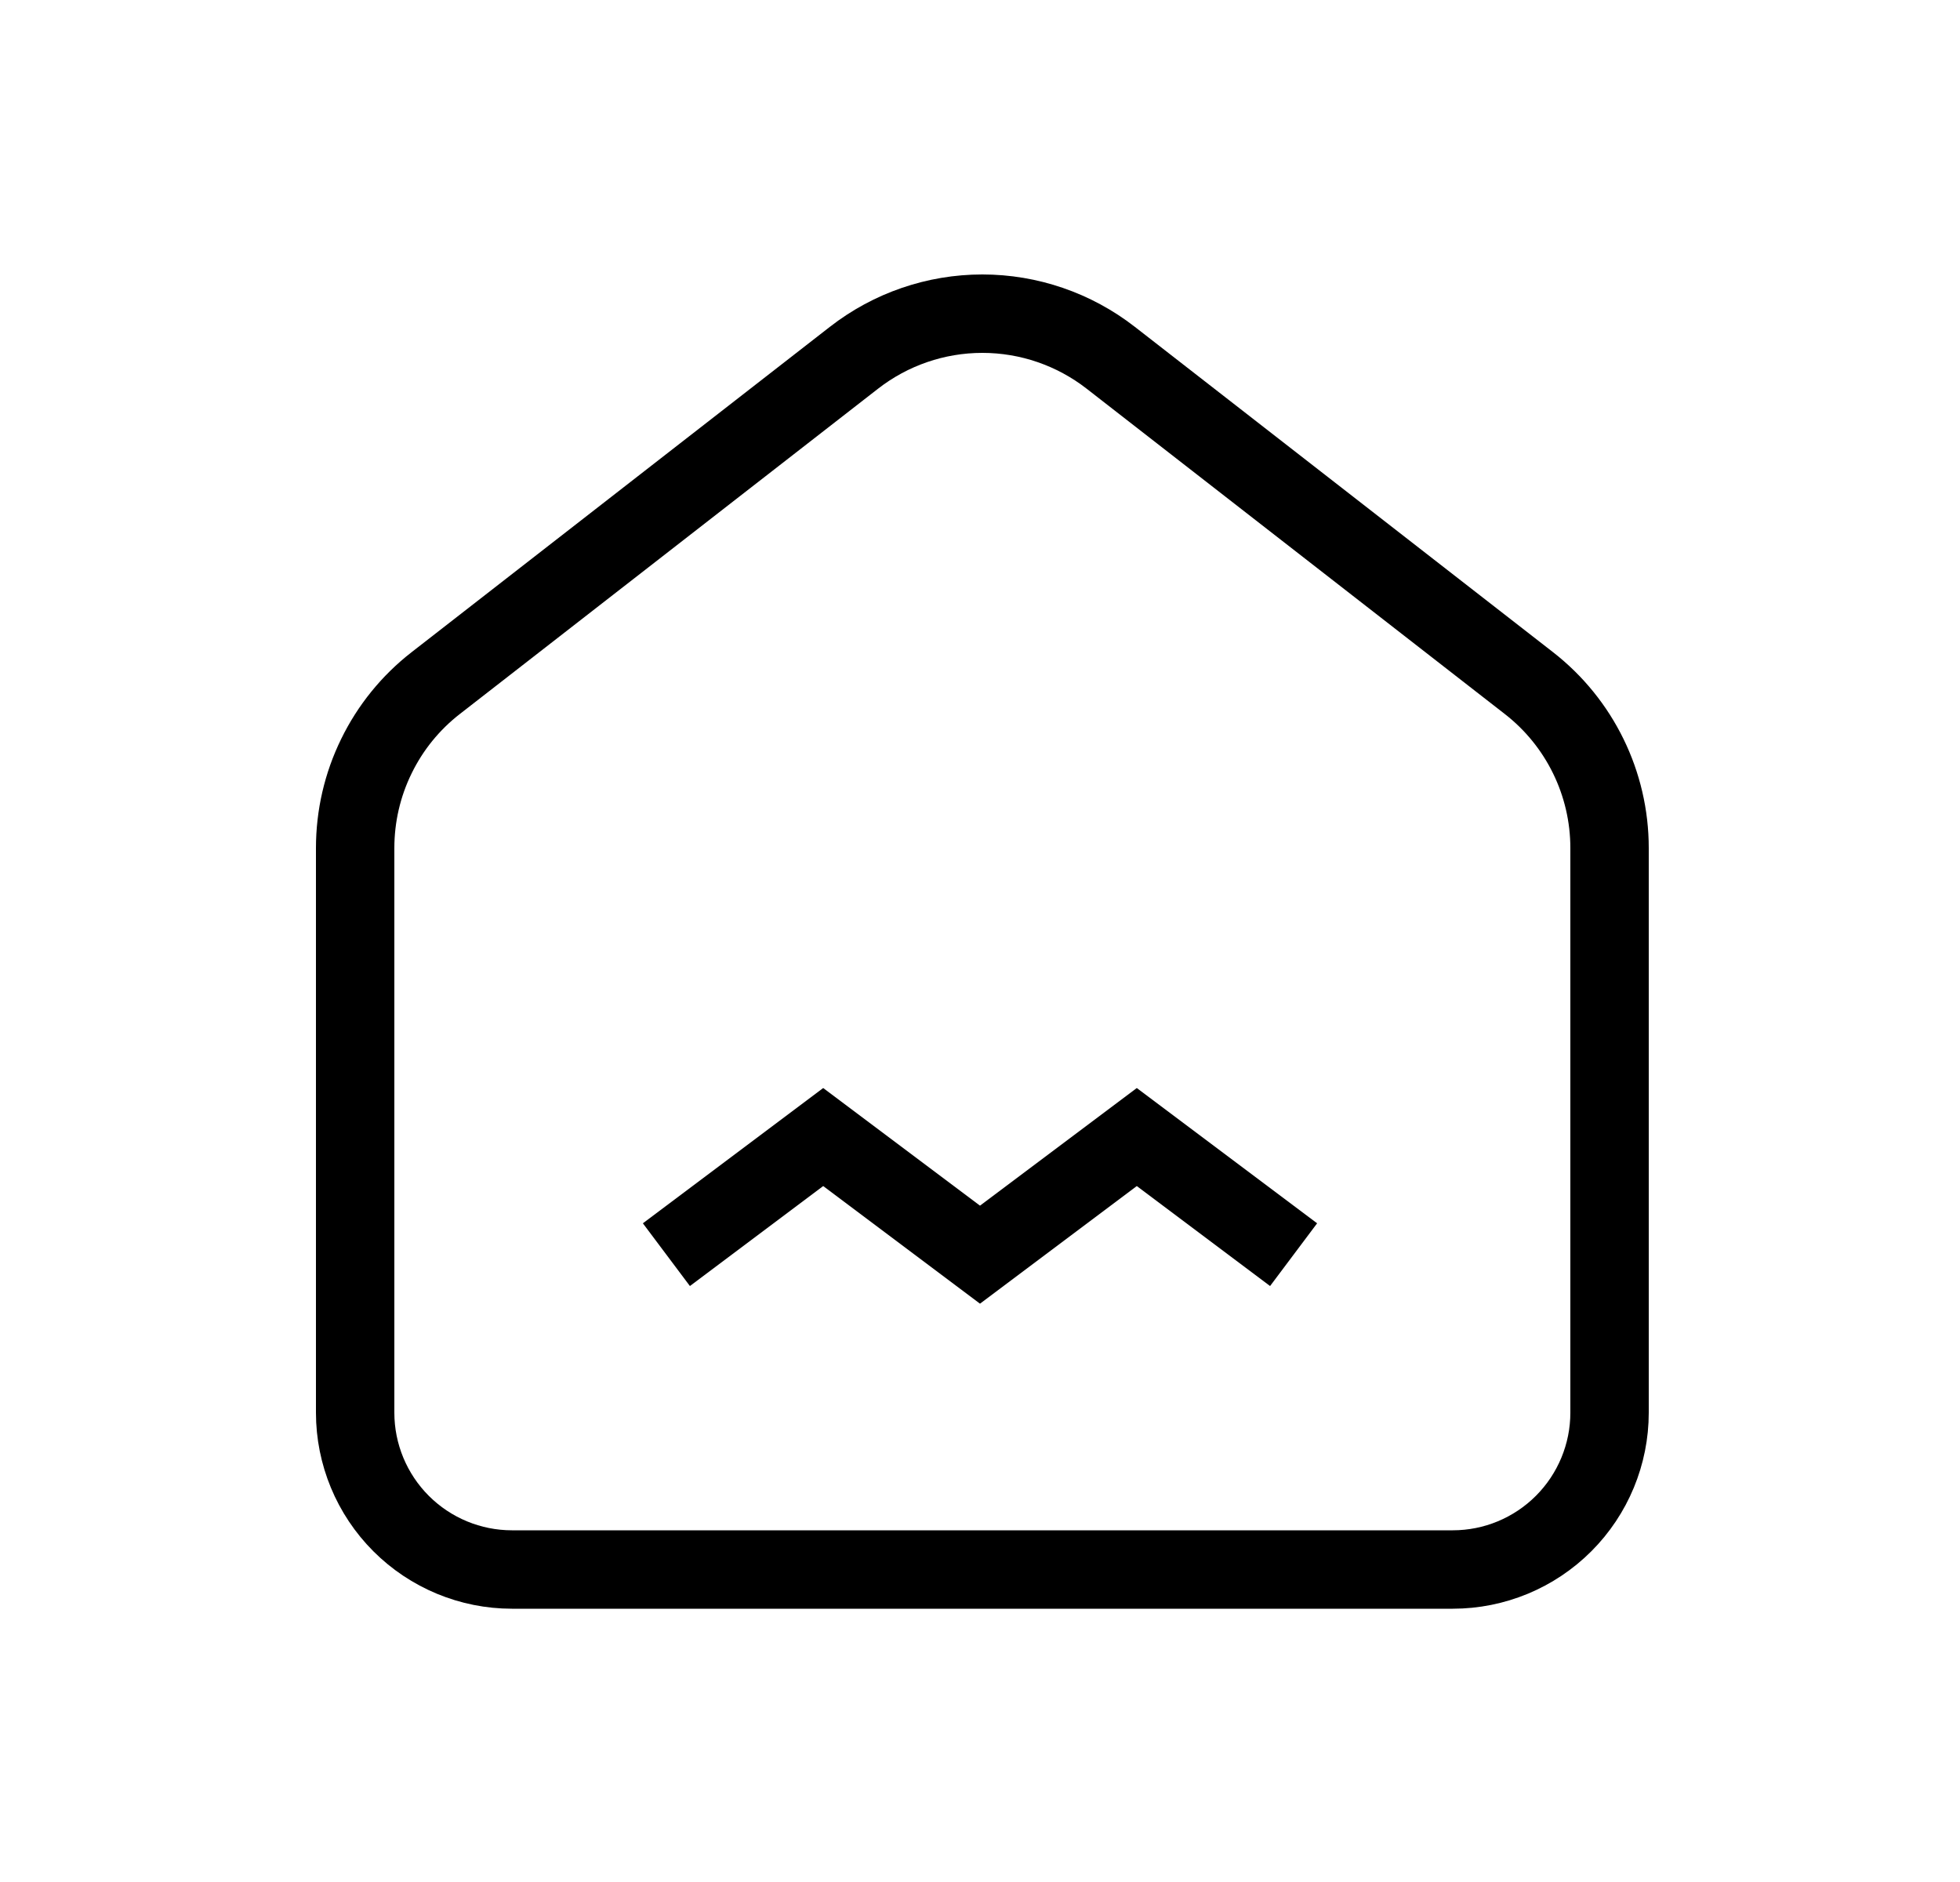 <svg
xmlns="http://www.w3.org/2000/svg"
width="25"
height="24"
viewBox="0 0 25 24"
fill="none"
>
<path
    d="M19.5 8.71L14.167 4.562C13.699 4.198 13.123 4 12.53 4C11.937 4 11.361 4.198 10.893 4.562L5.559 8.71C5.238 8.959 4.979 9.278 4.801 9.643C4.622 10.008 4.53 10.409 4.53 10.815V18.015C4.53 18.545 4.741 19.054 5.116 19.429C5.491 19.804 6 20.015 6.53 20.015H18.53C19.061 20.015 19.569 19.804 19.944 19.429C20.319 19.054 20.53 18.545 20.53 18.015V10.815C20.53 9.992 20.15 9.215 19.5 8.71Z"
    stroke="black"
    strokeWidth="1.5"
    strokeLinecap="round"
    strokeLinejoin="round"
/>
<path
    d="M8.5 16L10.5 14.5L12.5 16L14.5 14.5L16.5 16"
    stroke="black"
    strokeWidth="1.5"
    strokeLinecap="round"
    strokeLinejoin="round"
/>
</svg>